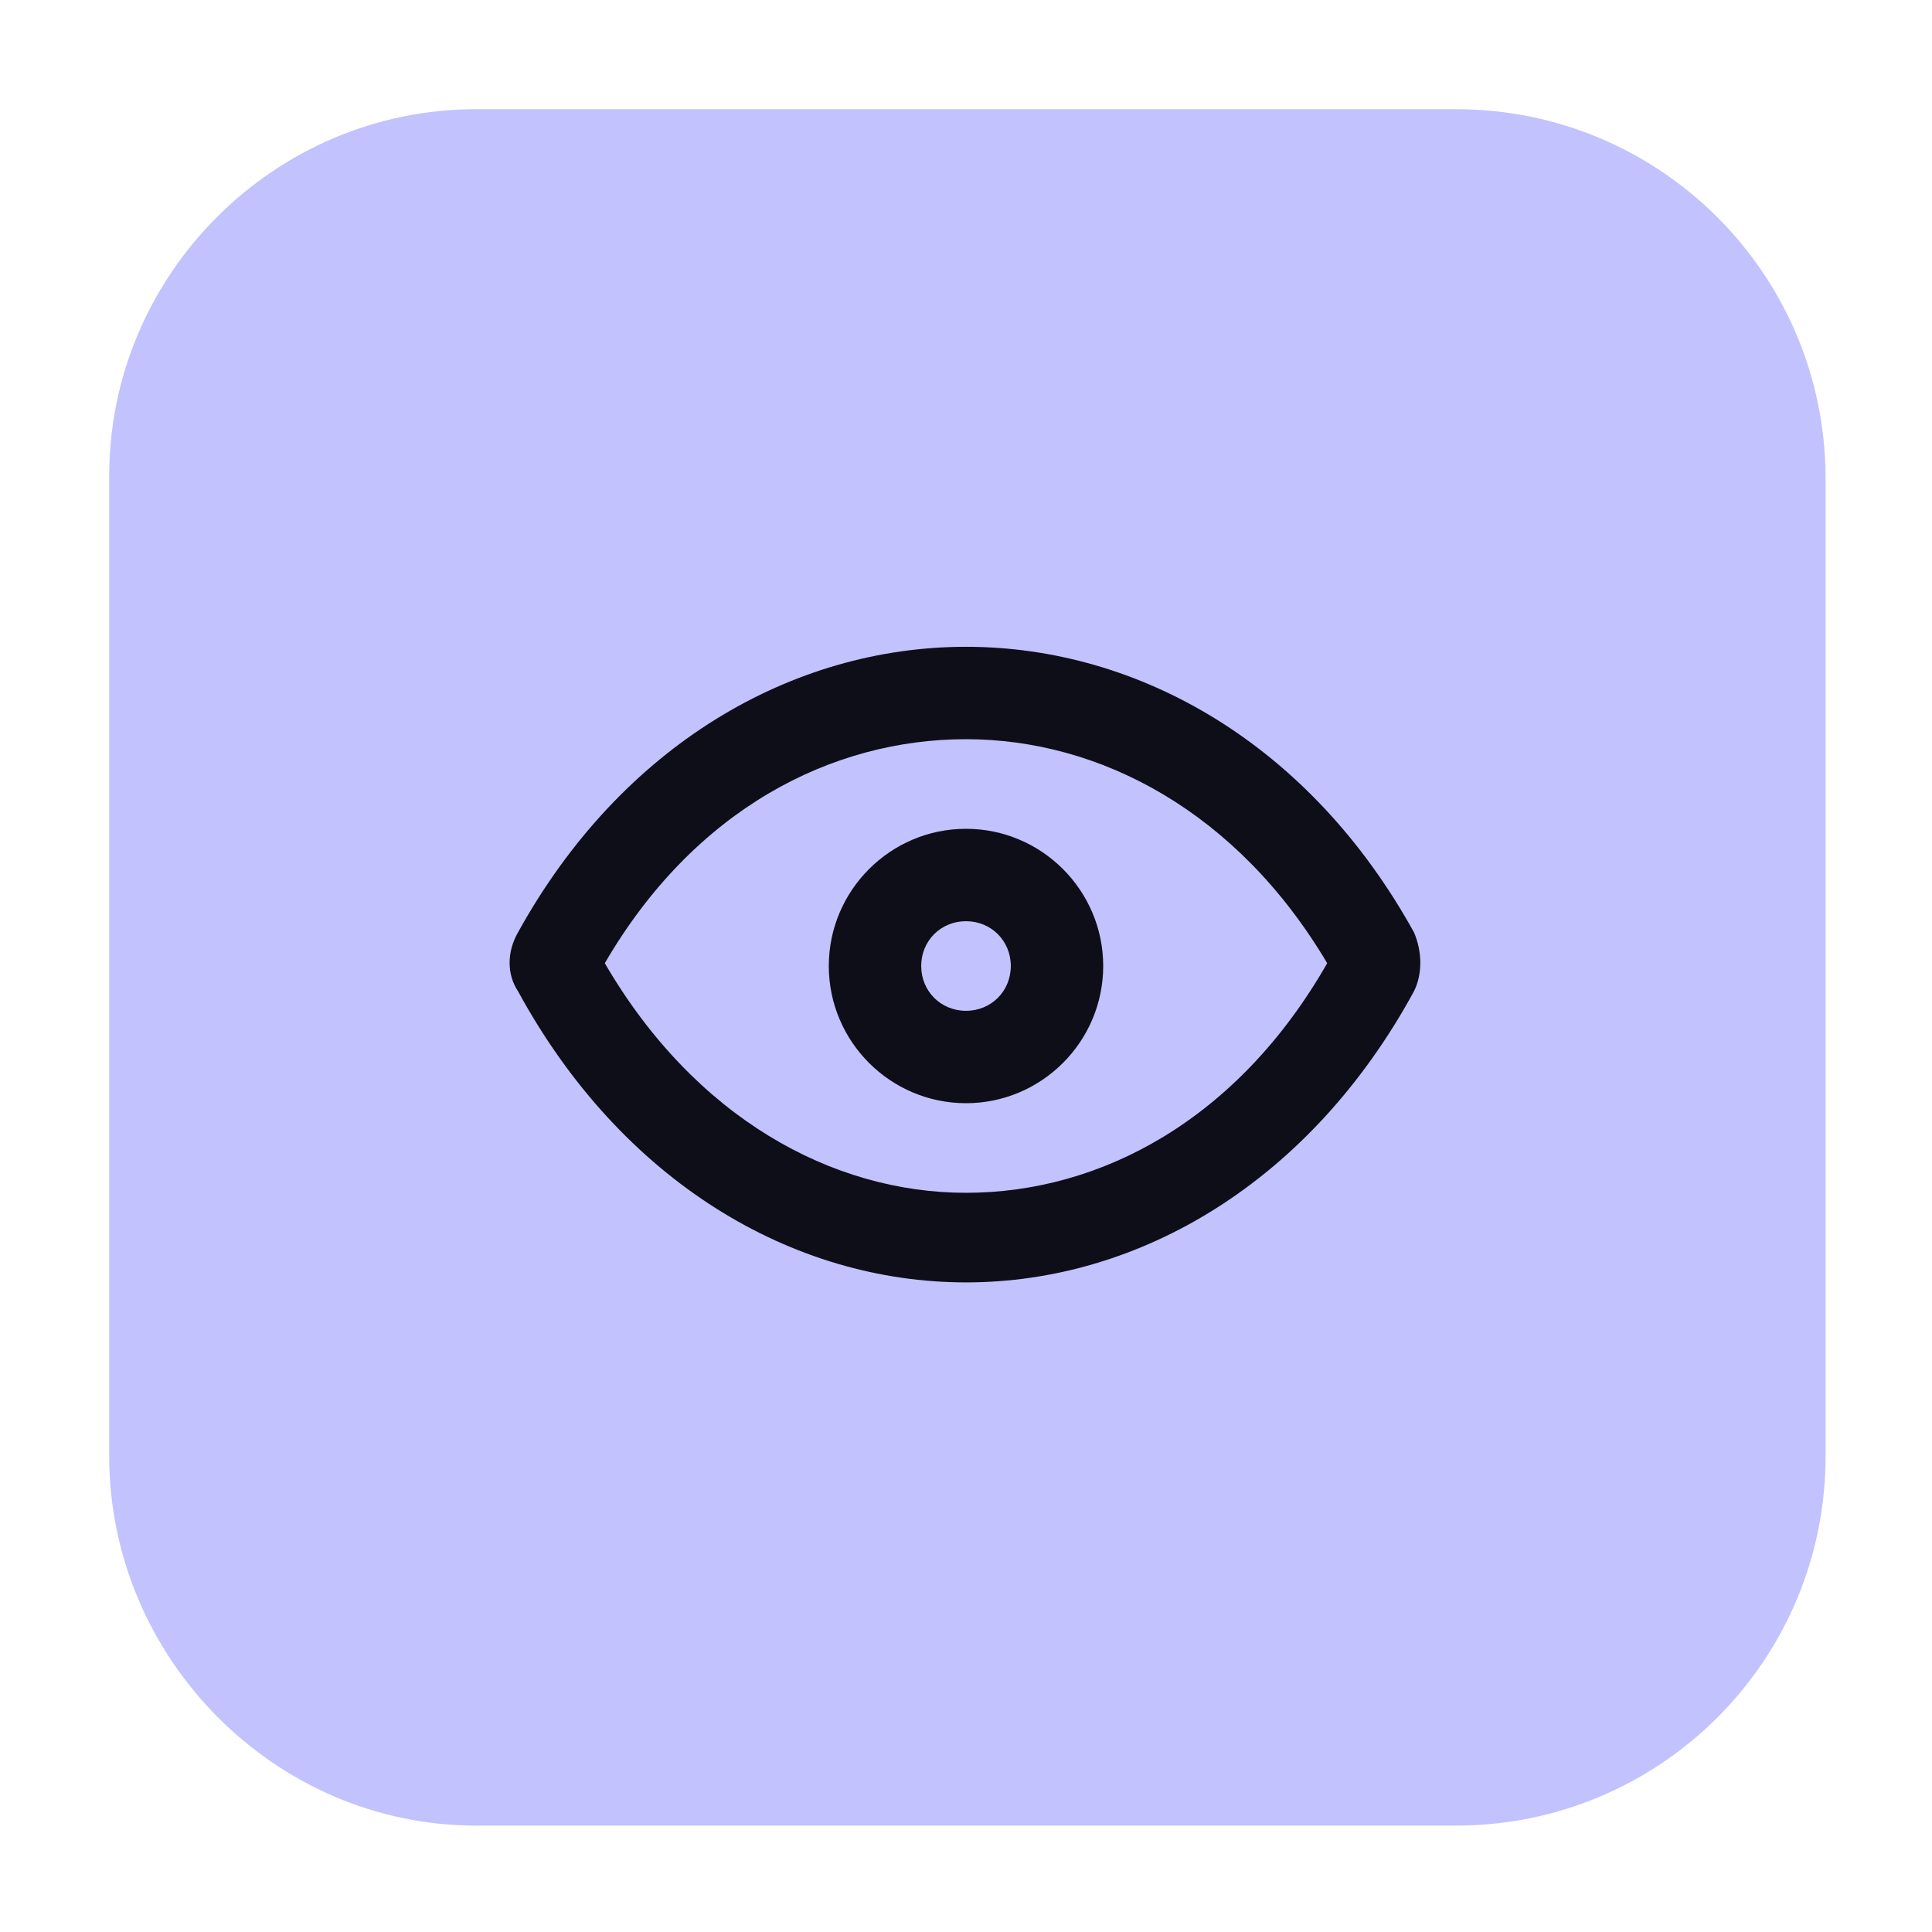 <?xml version="1.0" encoding="utf-8"?>
<!-- Generator: Adobe Illustrator 27.0.0, SVG Export Plug-In . SVG Version: 6.00 Build 0)  -->
<svg version="1.1" id="Layer_1" xmlns="http://www.w3.org/2000/svg" xmlns:xlink="http://www.w3.org/1999/xlink" x="0px" y="0px"
	 viewBox="0 0 69 69" style="enable-background:new 0 0 69 69;" xml:space="preserve">
<style type="text/css">
	.st0{opacity:0.24;fill:#0000FF;enable-background:new    ;}
	.st1{opacity:0.93;}
	.st2{fill-rule:evenodd;clip-rule:evenodd;fill:#010107;}
</style>
<path class="st0" d="M17,3.9H52c7.3,0,13.2,5.9,13.2,13.2V52c0,7.3-5.9,13.2-13.2,13.2H17C9.8,65.2,3.9,59.2,3.9,52V17
	C3.9,9.8,9.8,3.9,17,3.9z"/>
<g class="st1">
	<path class="st2" d="M34.5,29.6c-2.7,0-4.9,2.2-4.9,4.9s2.2,4.9,4.9,4.9s4.9-2.2,4.9-4.9S37.2,29.6,34.5,29.6z M32.9,34.5
		c0-0.9,0.7-1.6,1.6-1.6s1.6,0.7,1.6,1.6s-0.7,1.6-1.6,1.6S32.9,35.4,32.9,34.5z"/>
	<path class="st2" d="M50.5,33.3c-3.7-6.7-9.8-10.2-16-10.2s-12.3,3.5-16,10.2c-0.4,0.7-0.4,1.5,0,2.1c3.7,6.8,9.8,10.4,16,10.4
		s12.3-3.6,16-10.4C50.8,34.8,50.8,34,50.5,33.3L50.5,33.3z M34.5,42.6c-4.8,0-9.7-2.7-12.9-8.2c3.2-5.5,8.1-8,12.9-8
		s9.7,2.6,12.9,8C44.2,40,39.3,42.6,34.5,42.6z"/>
</g>
</svg>
